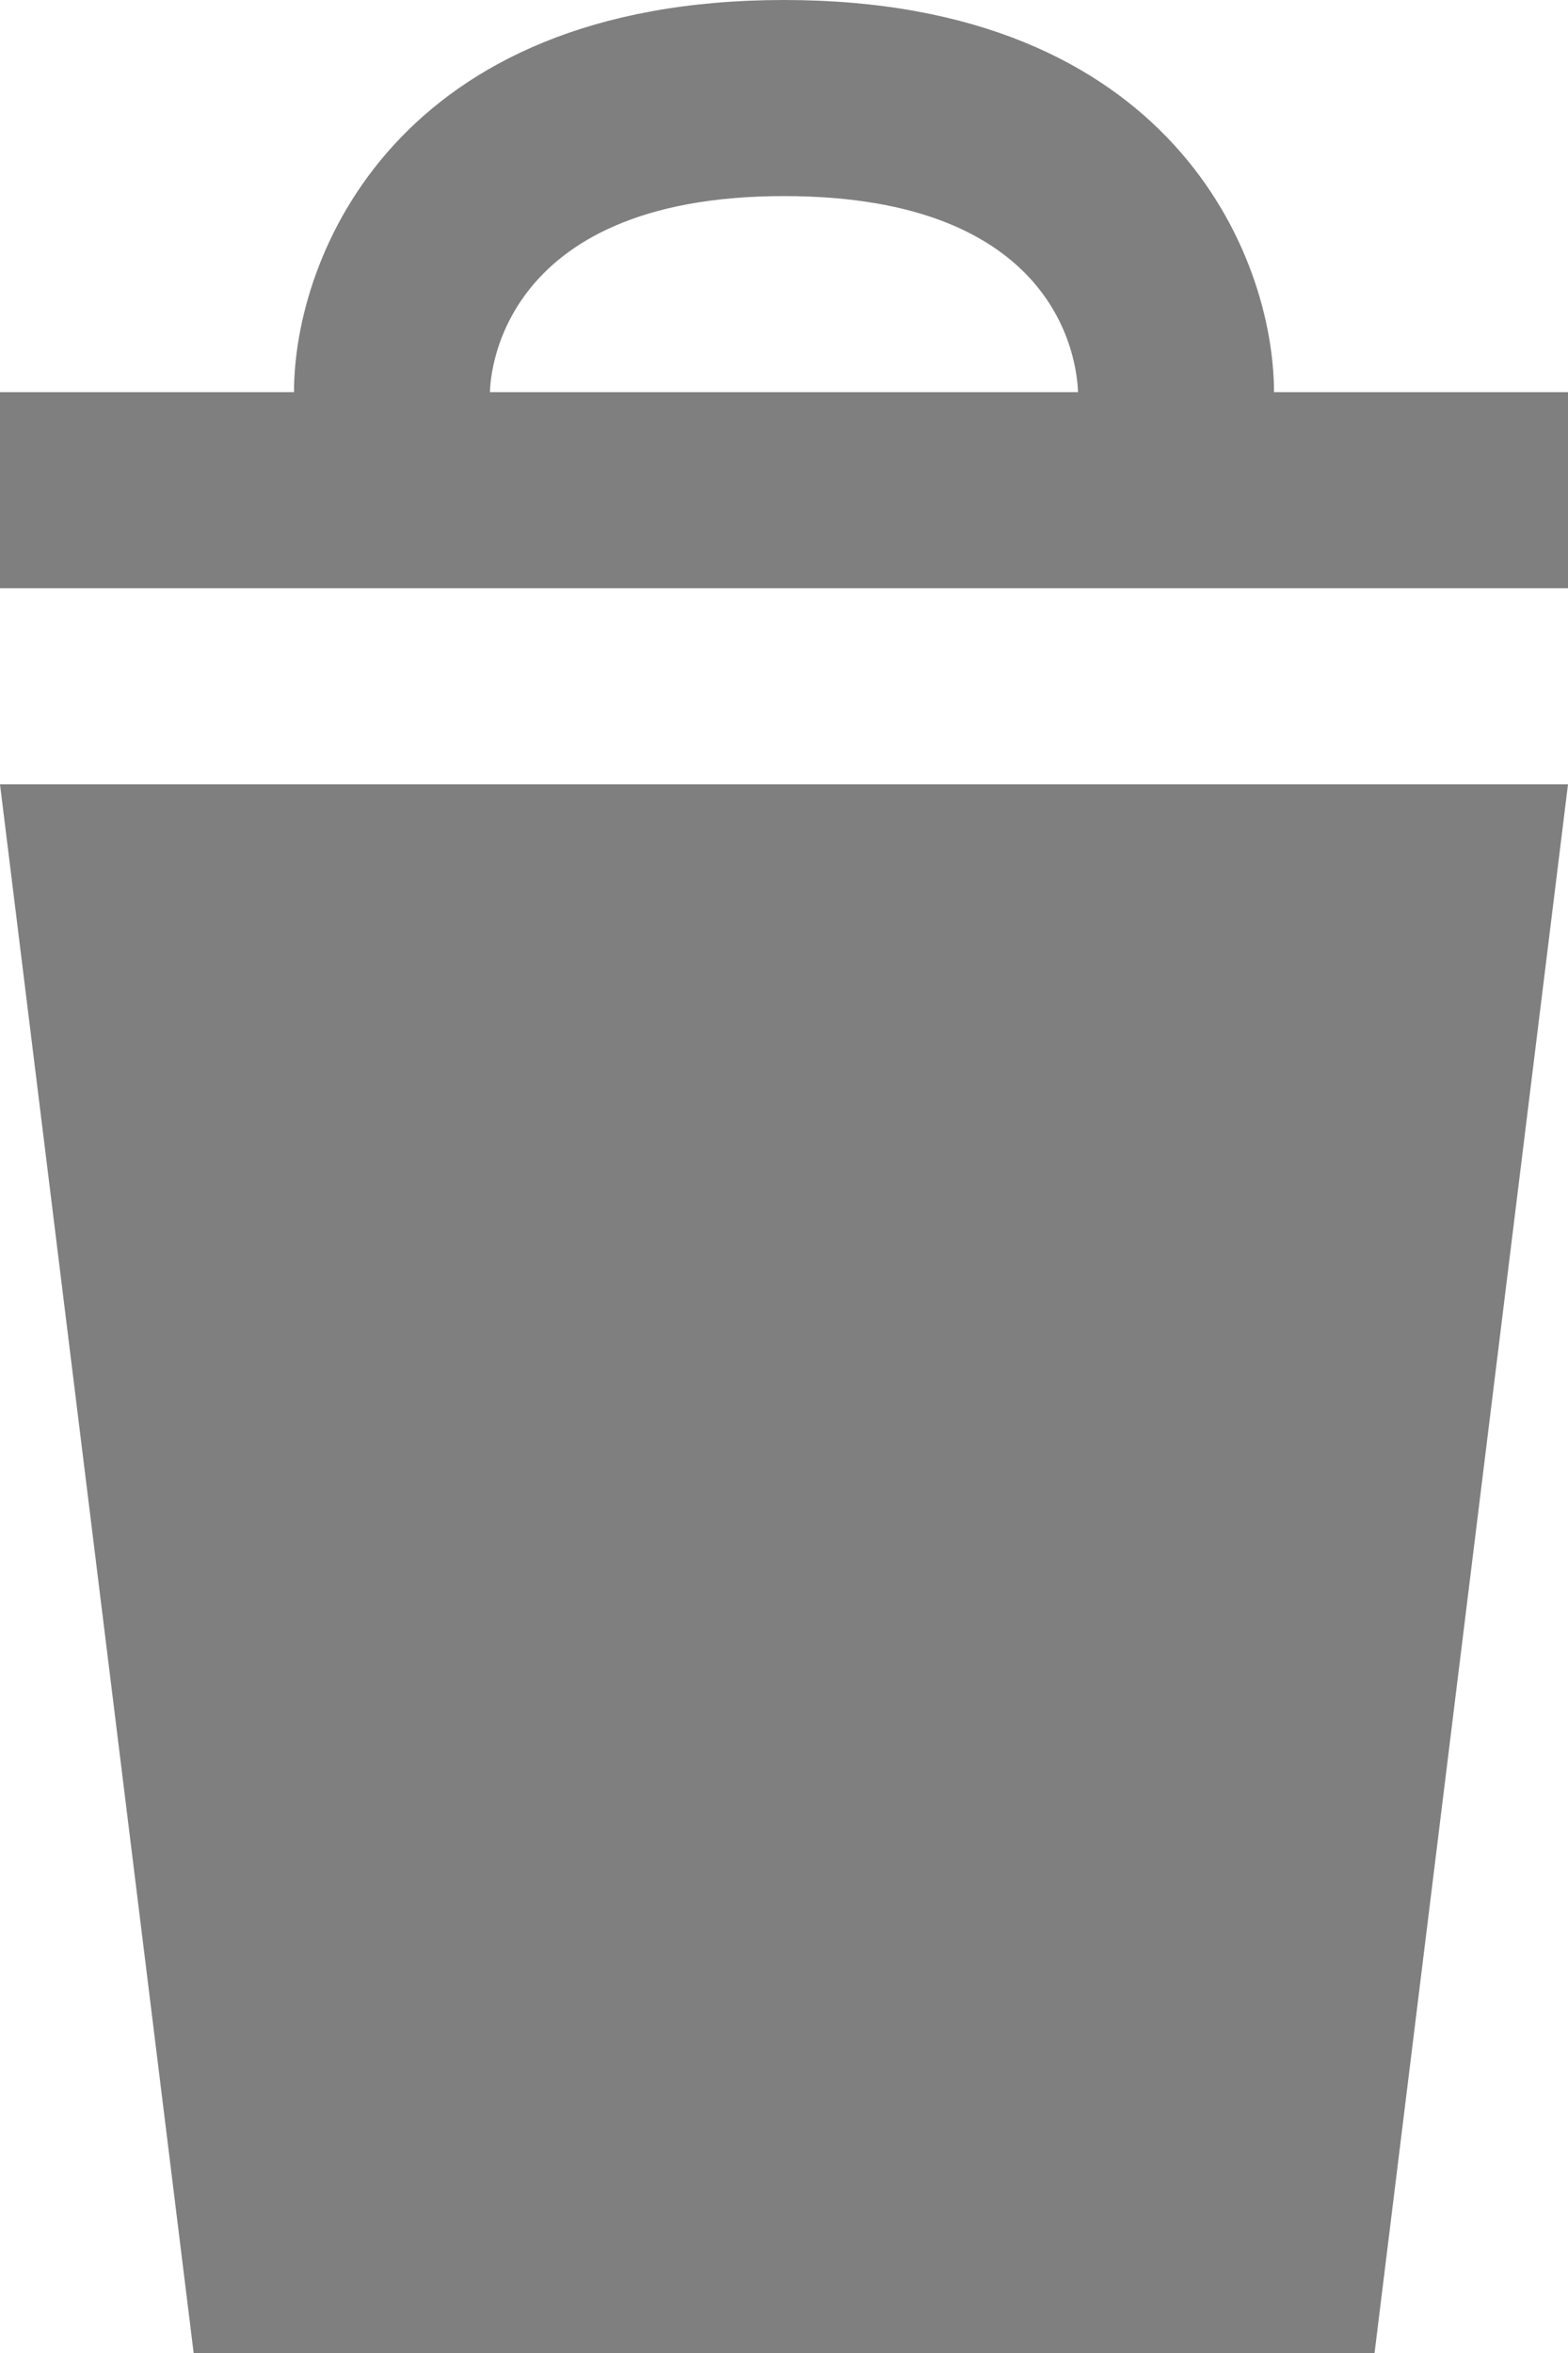 <?xml version="1.0" encoding="UTF-8" standalone="no"?>
<svg width="8px" height="12px" viewBox="0 0 8 12" version="1.1" xmlns="http://www.w3.org/2000/svg" xmlns:xlink="http://www.w3.org/1999/xlink" xmlns:sketch="http://www.bohemiancoding.com/sketch/ns">
    <!-- Generator: Sketch 3.3.2 (12043) - http://www.bohemiancoding.com/sketch -->
    <title>icon-trash-delete-comment@3x</title>
    <desc>Created with Sketch.</desc>
    <defs></defs>
    <g id="The-Wall" stroke="none" stroke-width="1" fill="none" fill-rule="evenodd" sketch:type="MSPage">
        <g id="icon-trash-delete-comment" sketch:type="MSLayerGroup" fill-opacity="0.5" fill="#000000">
            <path d="M0.988,12 L7.013,12 L8,4 L0,4 L0.988,12 Z M6.5,2 C6.5,1.308 5.978,0 4,0 C2.022,0 1.5,1.308 1.5,2 L0,2 L0,3 L8,3 L8,2 L6.5,2 Z M2.5,2 C2.5,1.959 2.517,1 4,1 C5.4,1 5.495,1.839 5.5,2 L2.5,2 L2.5,2 Z" id="Fill-1" sketch:type="MSShapeGroup"></path>
        </g>
    </g>
</svg>